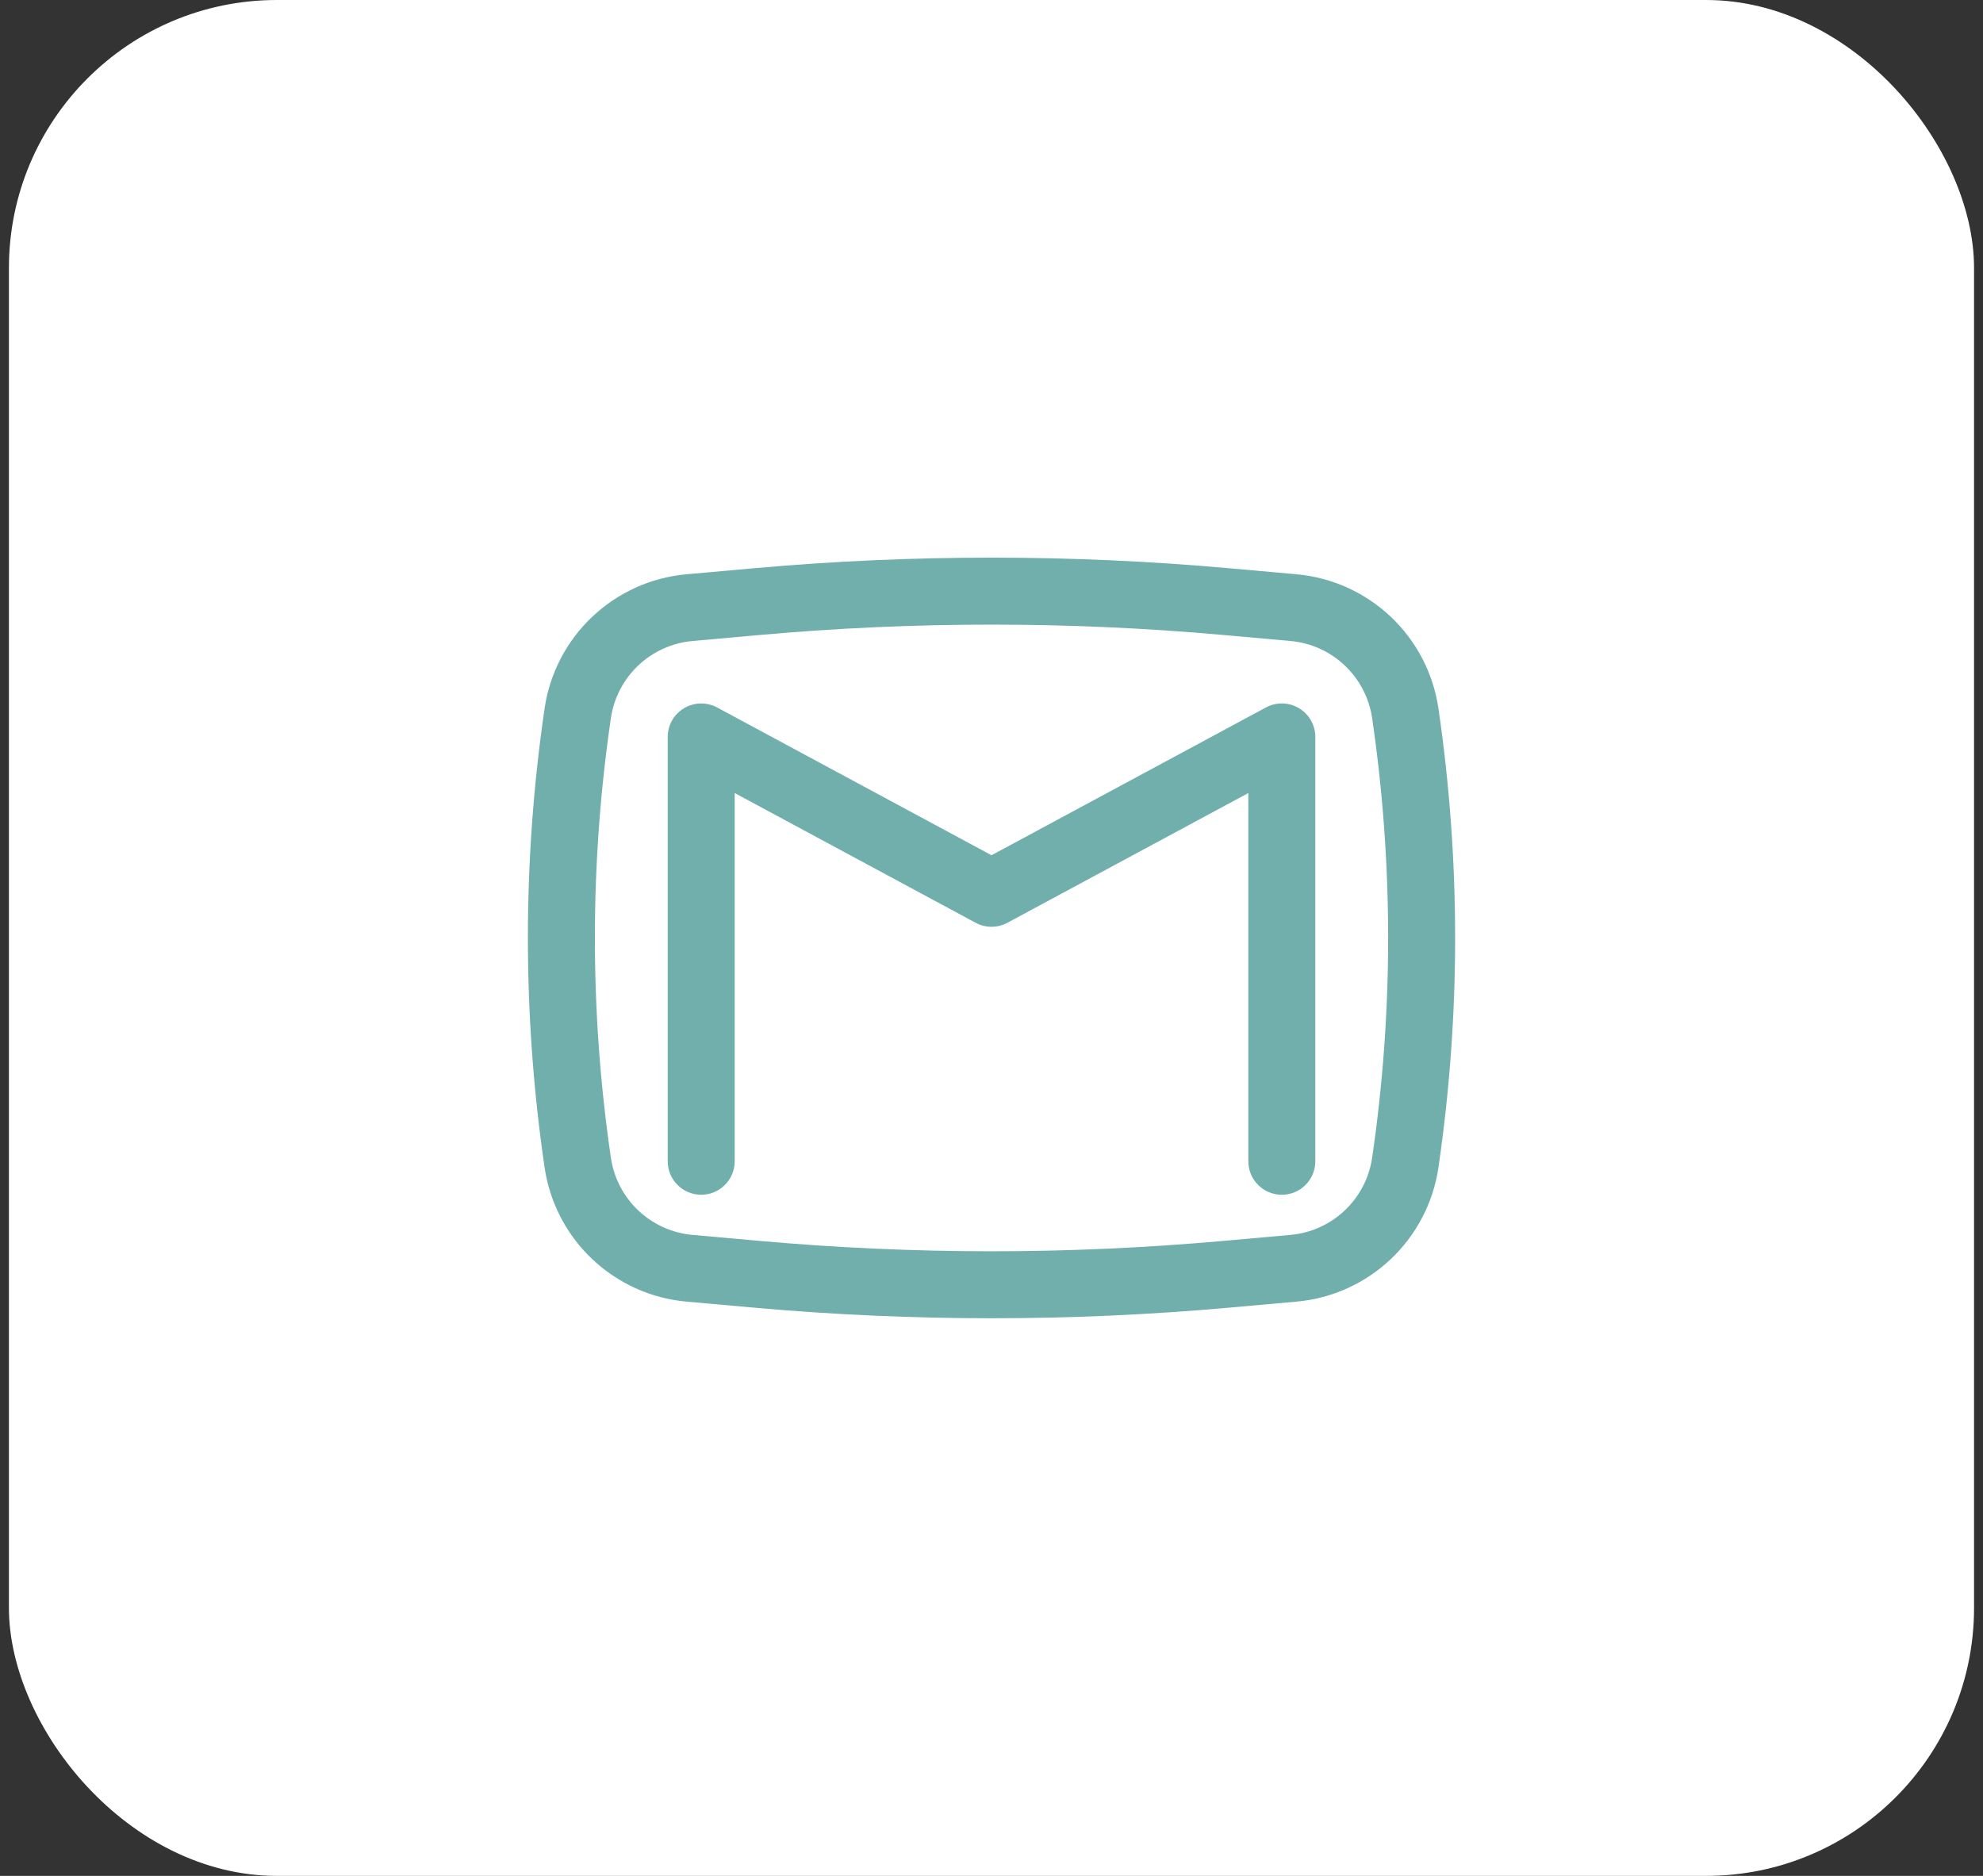 <svg width="74" height="70" viewBox="0 0 74 70" fill="none" xmlns="http://www.w3.org/2000/svg">
<rect x="0" y="0" width="74" height="70" fill="#333333" stroke="none"/>
<rect x="0.333" width="73.333" height="70" rx="10" fill="white"/>
<path d="M26.76 26.399C26.372 26.191 25.904 26.201 25.526 26.427C25.148 26.652 24.917 27.06 24.917 27.5V43.333C24.917 44.024 25.477 44.583 26.167 44.583C26.857 44.583 27.417 44.024 27.417 43.333V29.593L36.408 34.434C36.778 34.633 37.223 34.633 37.593 34.434L46.584 29.593V43.333C46.584 44.024 47.143 44.583 47.834 44.583C48.524 44.583 49.084 44.024 49.084 43.333V27.5C49.084 27.06 48.852 26.652 48.475 26.427C48.097 26.201 47.628 26.191 47.241 26.399L37 31.914L26.76 26.399Z" fill="#71AFAC"/>
<path fill-rule="evenodd" clip-rule="evenodd" d="M45.851 21.203C39.962 20.677 34.038 20.677 28.149 21.203L25.62 21.429C22.908 21.672 20.716 23.744 20.322 26.439C19.492 32.116 19.492 37.884 20.322 43.561C20.716 46.256 22.908 48.328 25.62 48.571L28.149 48.797C34.038 49.323 39.962 49.323 45.851 48.797L48.38 48.571C51.093 48.328 53.285 46.256 53.679 43.561C54.509 37.884 54.509 32.116 53.679 26.439C53.285 23.744 51.093 21.672 48.38 21.429L45.851 21.203ZM28.372 23.693C34.113 23.18 39.888 23.18 45.629 23.693L48.157 23.919C49.718 24.059 50.978 25.251 51.205 26.801C52 32.238 52 37.762 51.205 43.199C50.978 44.749 49.718 45.941 48.157 46.081L45.629 46.307C39.888 46.82 34.113 46.82 28.372 46.307L25.843 46.081C24.283 45.941 23.022 44.749 22.796 43.199C22.001 37.762 22.001 32.238 22.796 26.801C23.022 25.251 24.283 24.059 25.843 23.919L28.372 23.693Z" fill="#71AFAC"/>
</svg>
